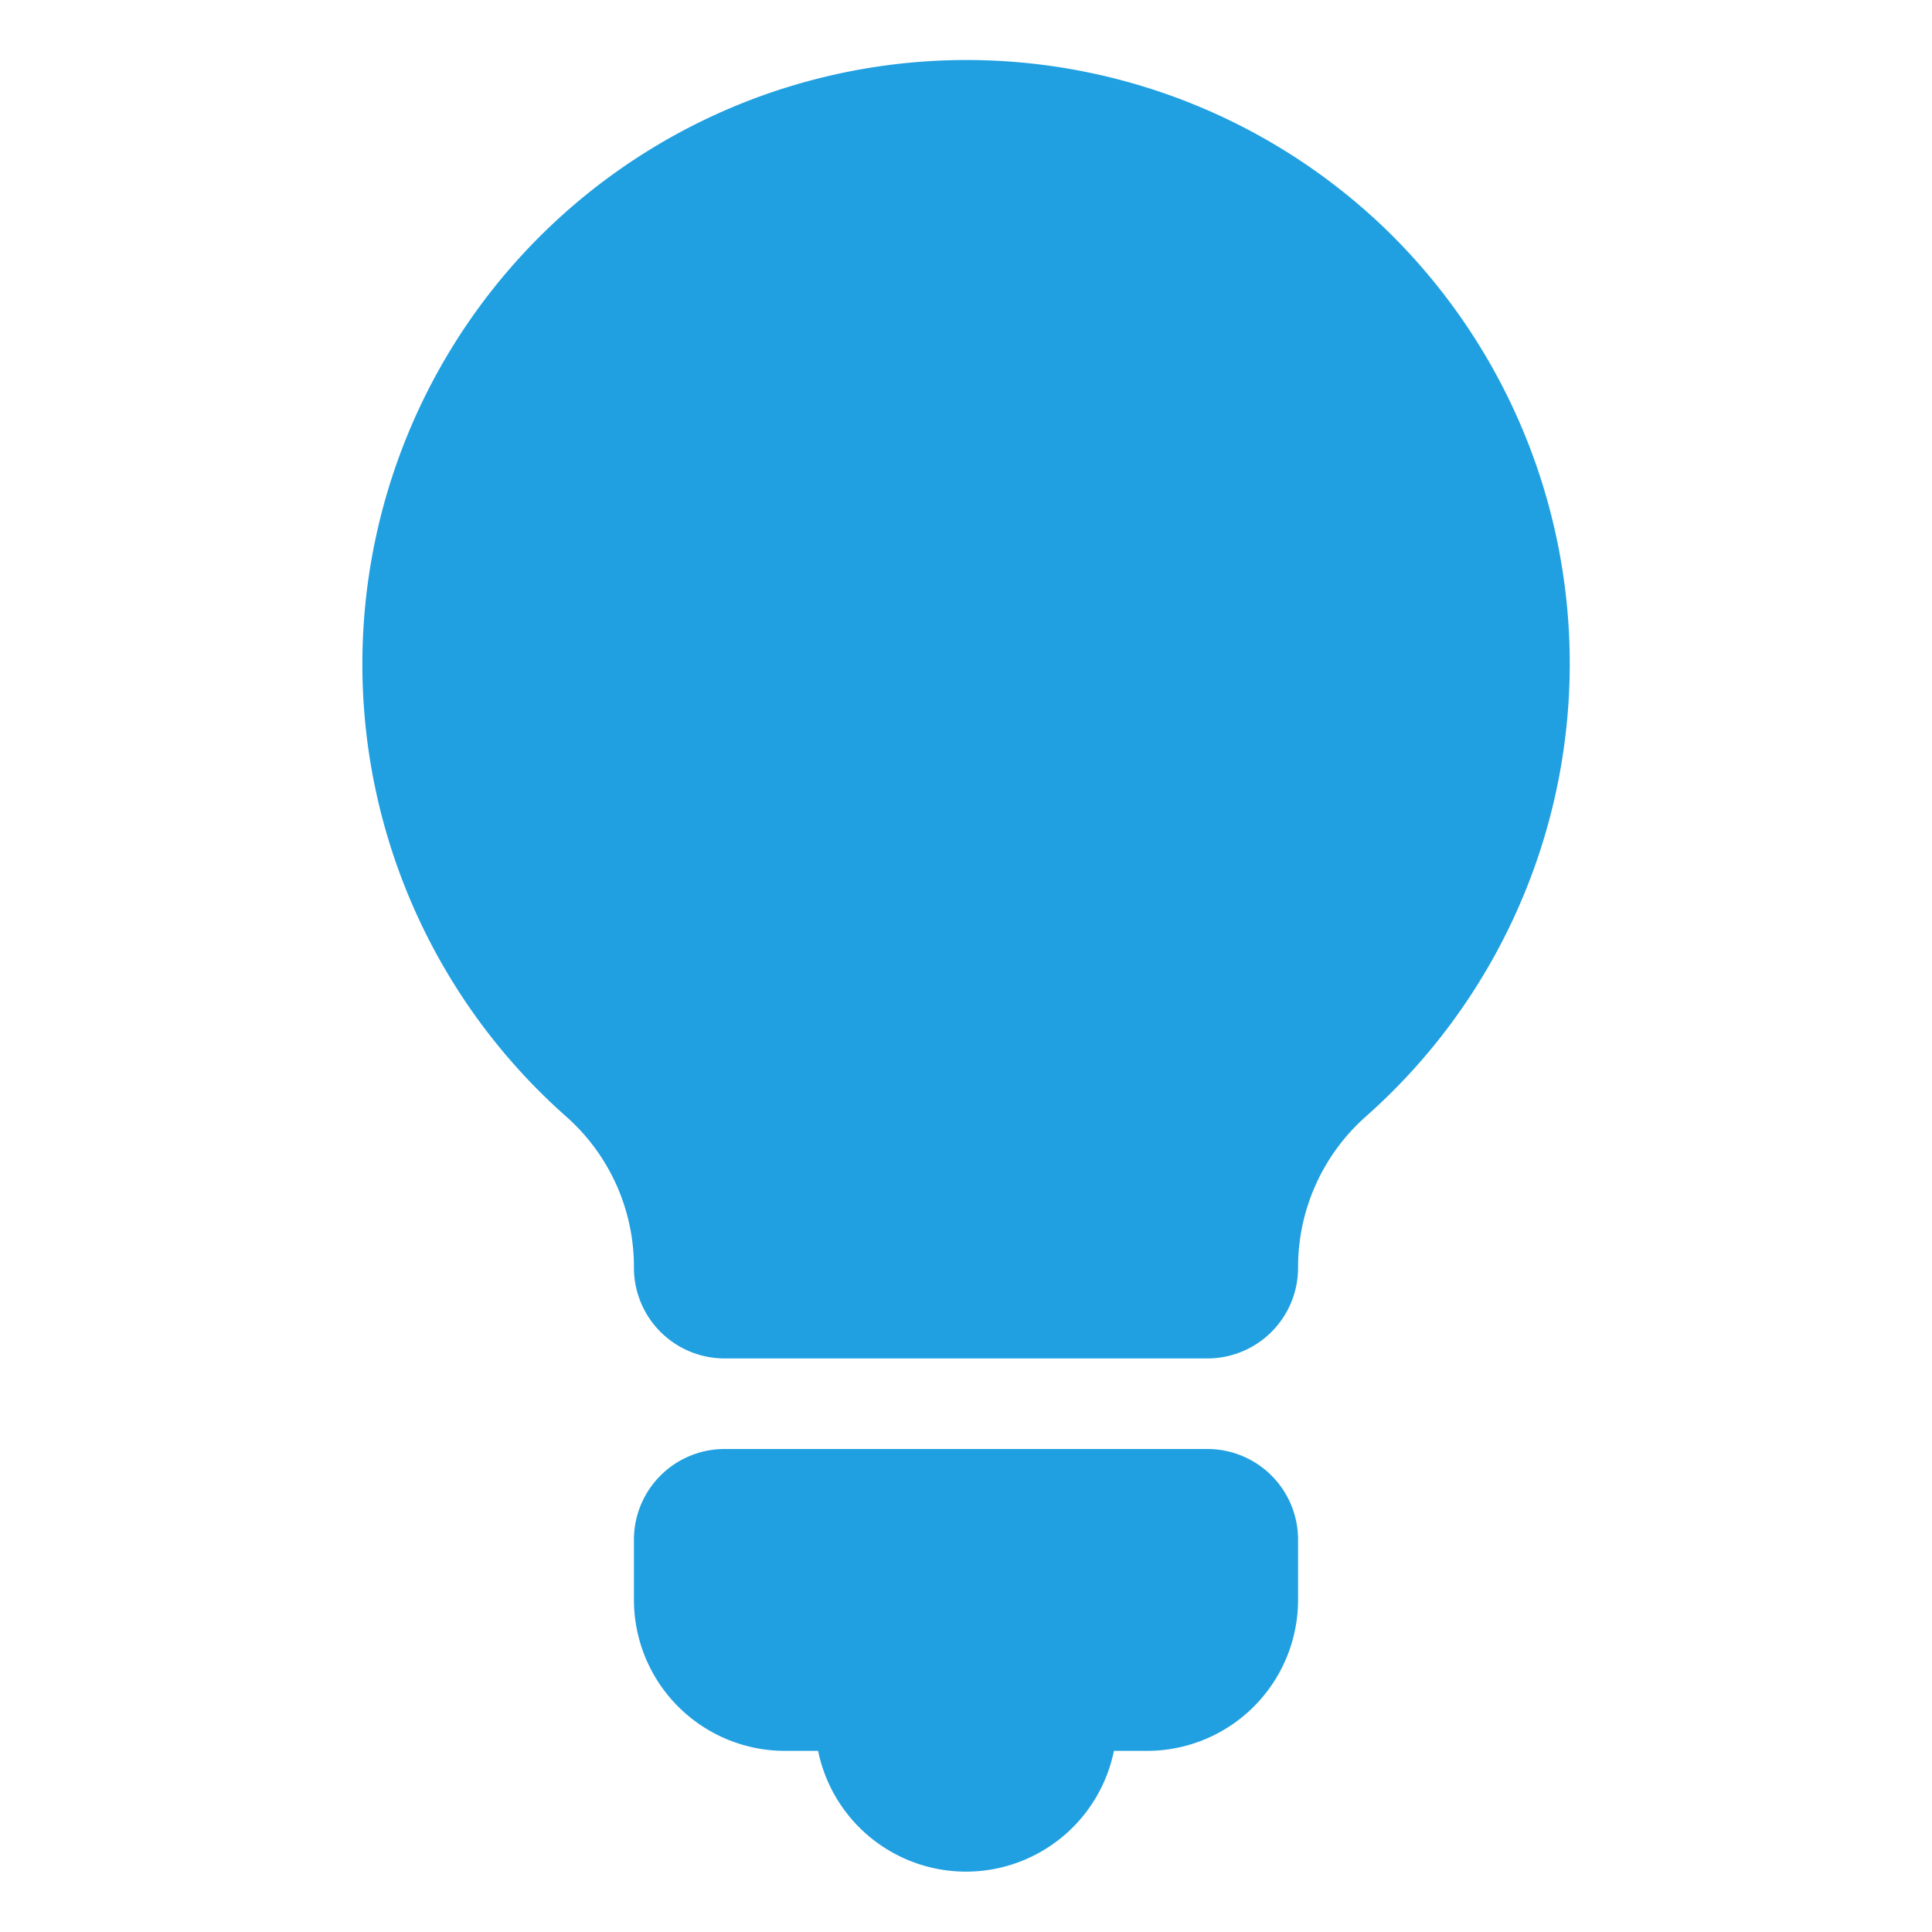 <?xml version="1.0" ?><svg id="solid" viewBox="0 0 512 512" xmlns="http://www.w3.org/2000/svg"><title/><path d="M344,408v16a40.045,40.045,0,0,1-40,40h-8.8a40.005,40.005,0,0,1-78.392,0H208a40.045,40.045,0,0,1-40-40V408a24.027,24.027,0,0,1,24-24H320A24.027,24.027,0,0,1,344,408ZM366.732,60.258A160.092,160.092,0,1,0,150.2,296.036,53.19,53.19,0,0,1,168,336a24.027,24.027,0,0,0,24,24H320a24.028,24.028,0,0,0,24-24,53.344,53.344,0,0,1,17.875-40.032,160.293,160.293,0,0,0,4.857-235.708Z" style="fill:#20A0E1"/></svg>